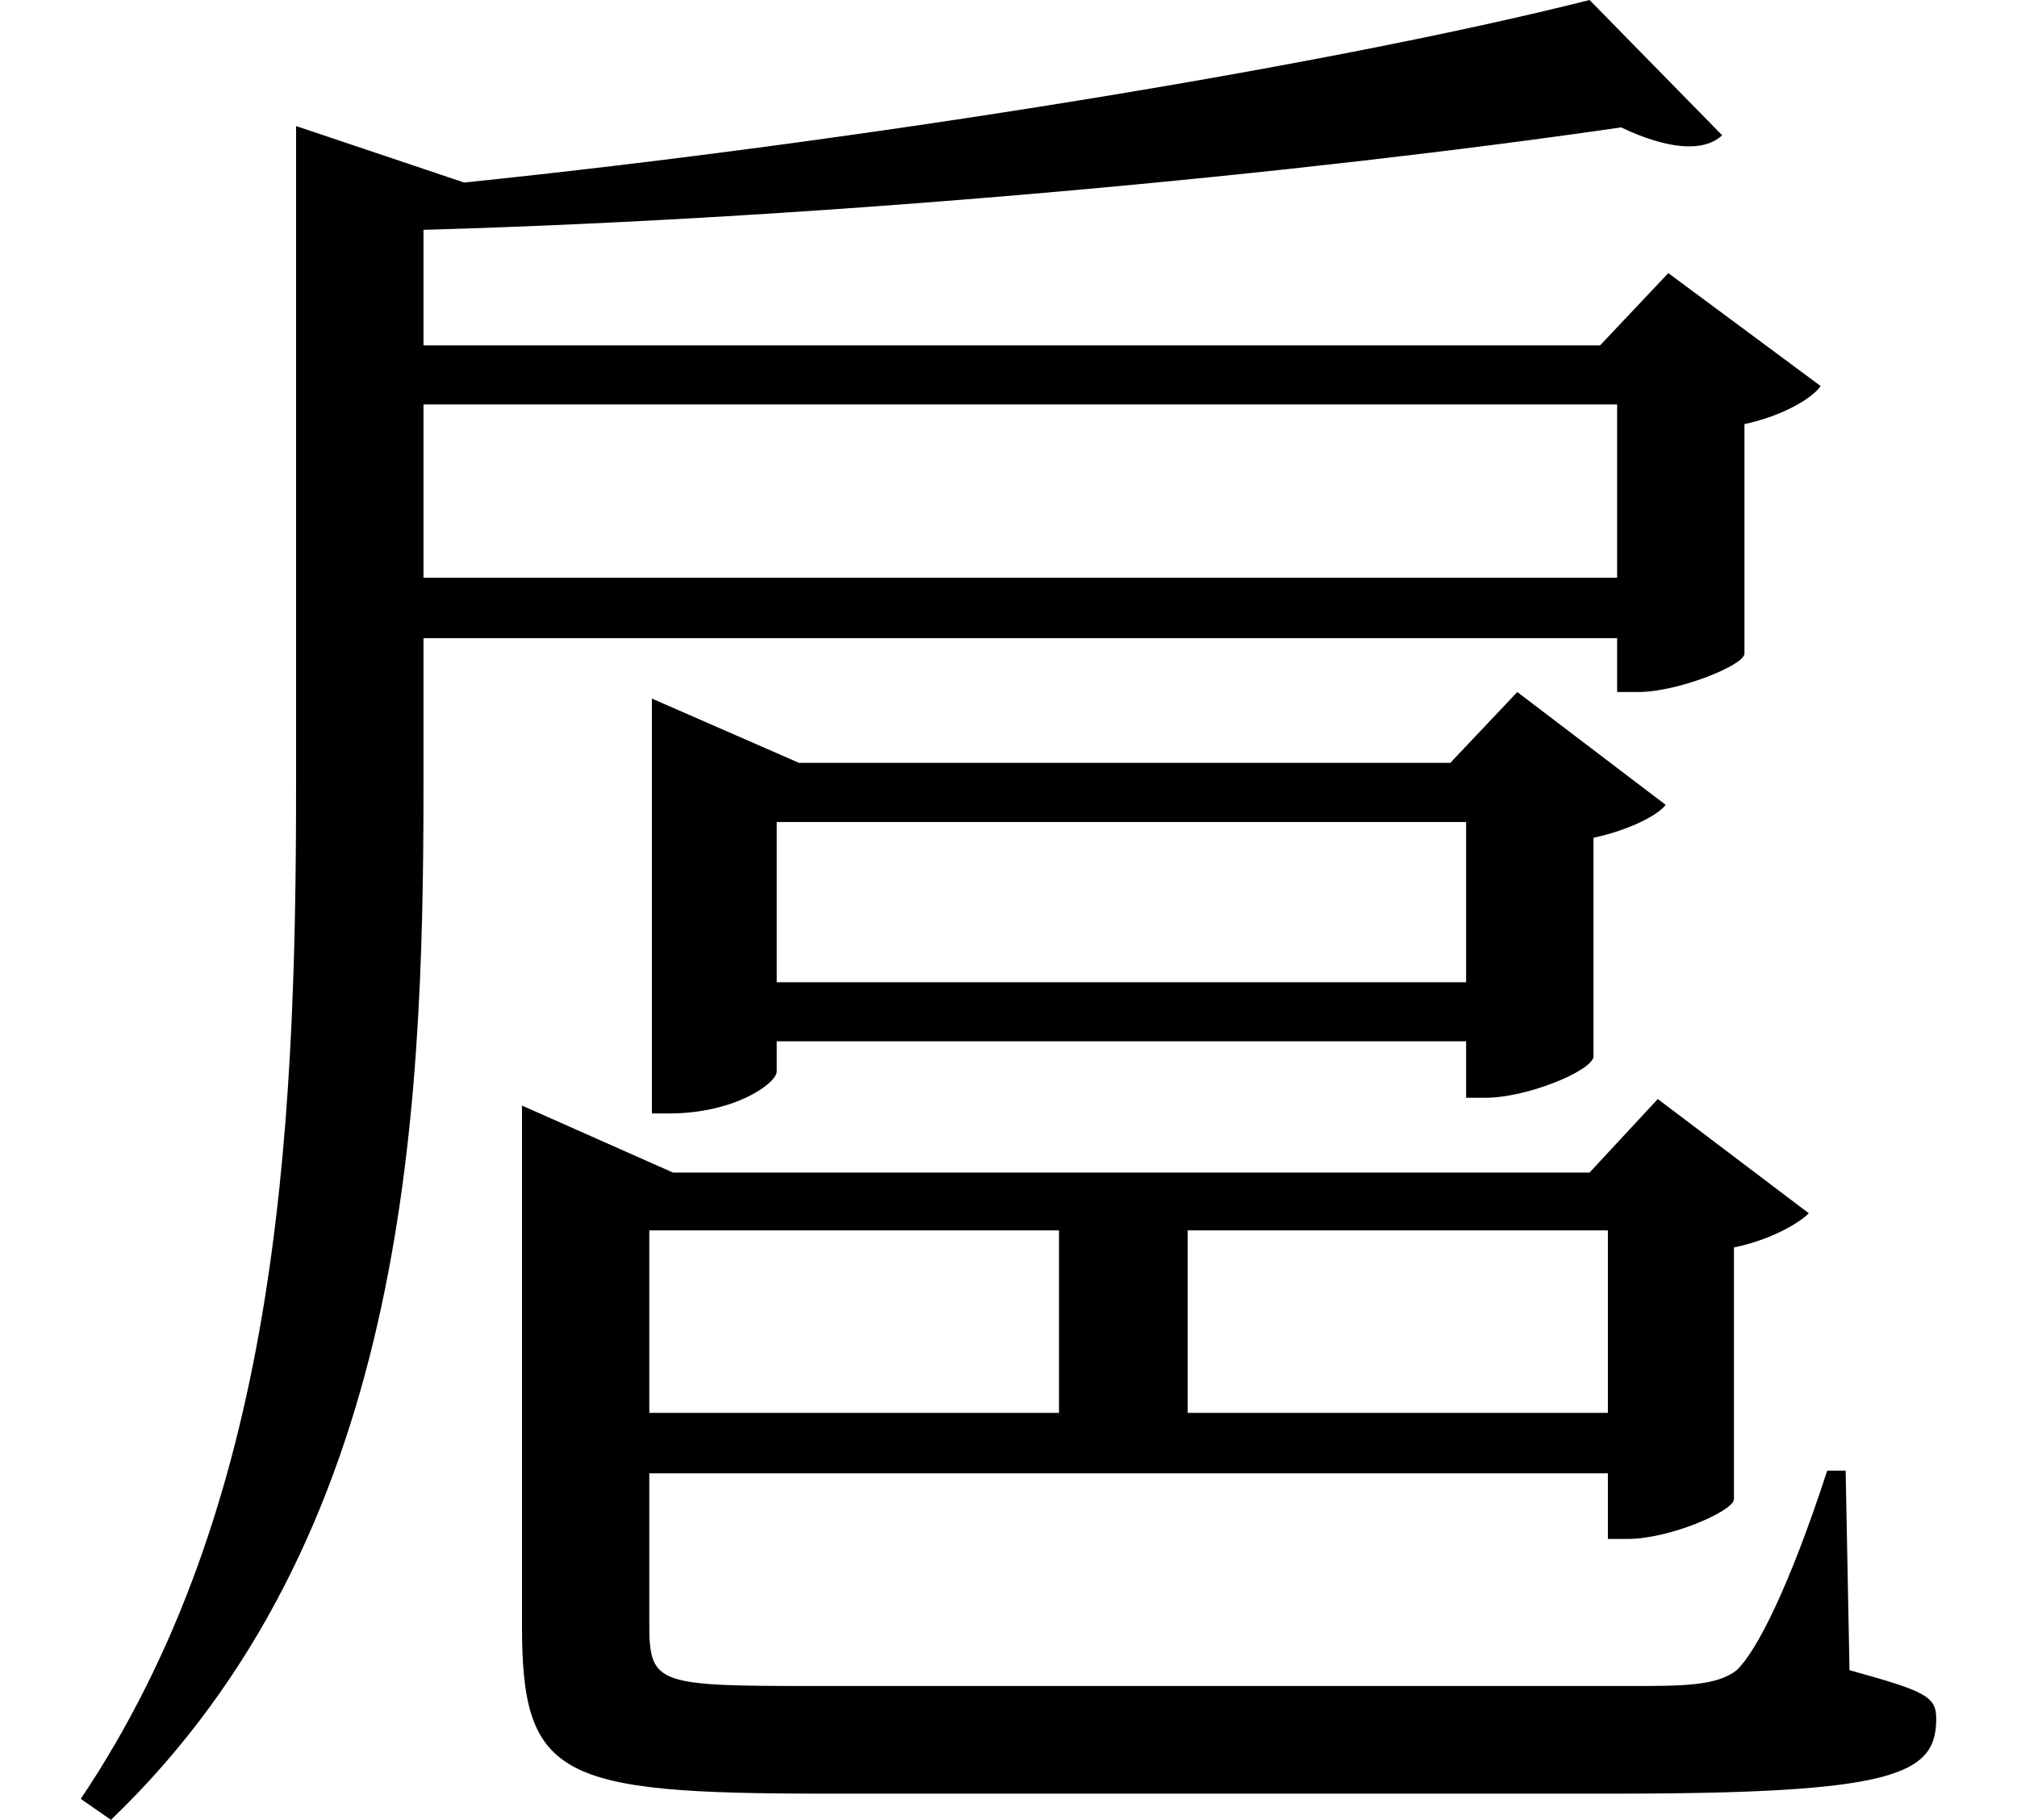 <svg height="21.656" viewBox="0 0 24 21.656" width="24" xmlns="http://www.w3.org/2000/svg">
<path d="M19.219,15.281 L19.219,13.219 L5.016,13.219 L5.016,15.281 Z M18.891,20.094 C15.797,19.312 10.203,18.406 5.5,17.922 L3.5,18.594 L3.5,10.734 C3.5,6.5 3.266,2.156 0.938,-1.312 L1.297,-1.562 C4.797,1.797 5.016,6.719 5.016,10.734 L5.016,12.5 L19.219,12.5 L19.219,11.859 L19.469,11.859 C19.938,11.859 20.719,12.172 20.734,12.312 L20.734,15.047 C21.172,15.141 21.531,15.344 21.641,15.5 L19.828,16.844 L19.016,15.984 L5.016,15.984 L5.016,17.359 C9.984,17.5 15.5,18.031 19.266,18.578 C19.828,18.312 20.25,18.281 20.469,18.484 Z M19.109,5.453 L19.109,3.281 L14.109,3.281 L14.109,5.453 Z M6.188,1.016 L6.188,0.75 C6.188,-1.062 6.625,-1.25 9.797,-1.25 L19.172,-1.25 C22.516,-1.25 23.016,-1.031 23.016,-0.359 C23.016,-0.094 22.891,-0.031 21.984,0.219 L21.938,2.594 L21.719,2.594 C21.266,1.203 20.875,0.438 20.641,0.219 C20.406,0.031 19.984,0.031 19.391,0.031 L9.672,0.031 C7.797,0.031 7.703,0.047 7.703,0.766 L7.703,2.562 L19.109,2.562 L19.109,1.781 L19.344,1.781 C19.844,1.781 20.594,2.109 20.609,2.25 L20.609,5.25 C21,5.328 21.359,5.516 21.5,5.656 L19.703,7.016 L18.891,6.141 L7.984,6.141 L6.188,6.938 Z M7.703,5.453 L12.578,5.453 L12.578,3.281 L7.703,3.281 Z M17.422,10.312 L17.422,8.406 L9.219,8.406 L9.219,10.312 Z M7.734,11.016 L7.734,6.844 L7.938,6.844 C8.719,6.844 9.219,7.203 9.219,7.344 L9.219,7.703 L17.422,7.703 L17.422,7.031 L17.656,7.031 C18.141,7.031 18.906,7.344 18.938,7.516 L18.938,10.125 C19.312,10.203 19.688,10.375 19.797,10.516 L18.031,11.859 L17.234,11.016 L9.484,11.016 L7.734,11.781 Z" transform="translate(0.023, 20.094) scale(1, -1)"/>
</svg>
